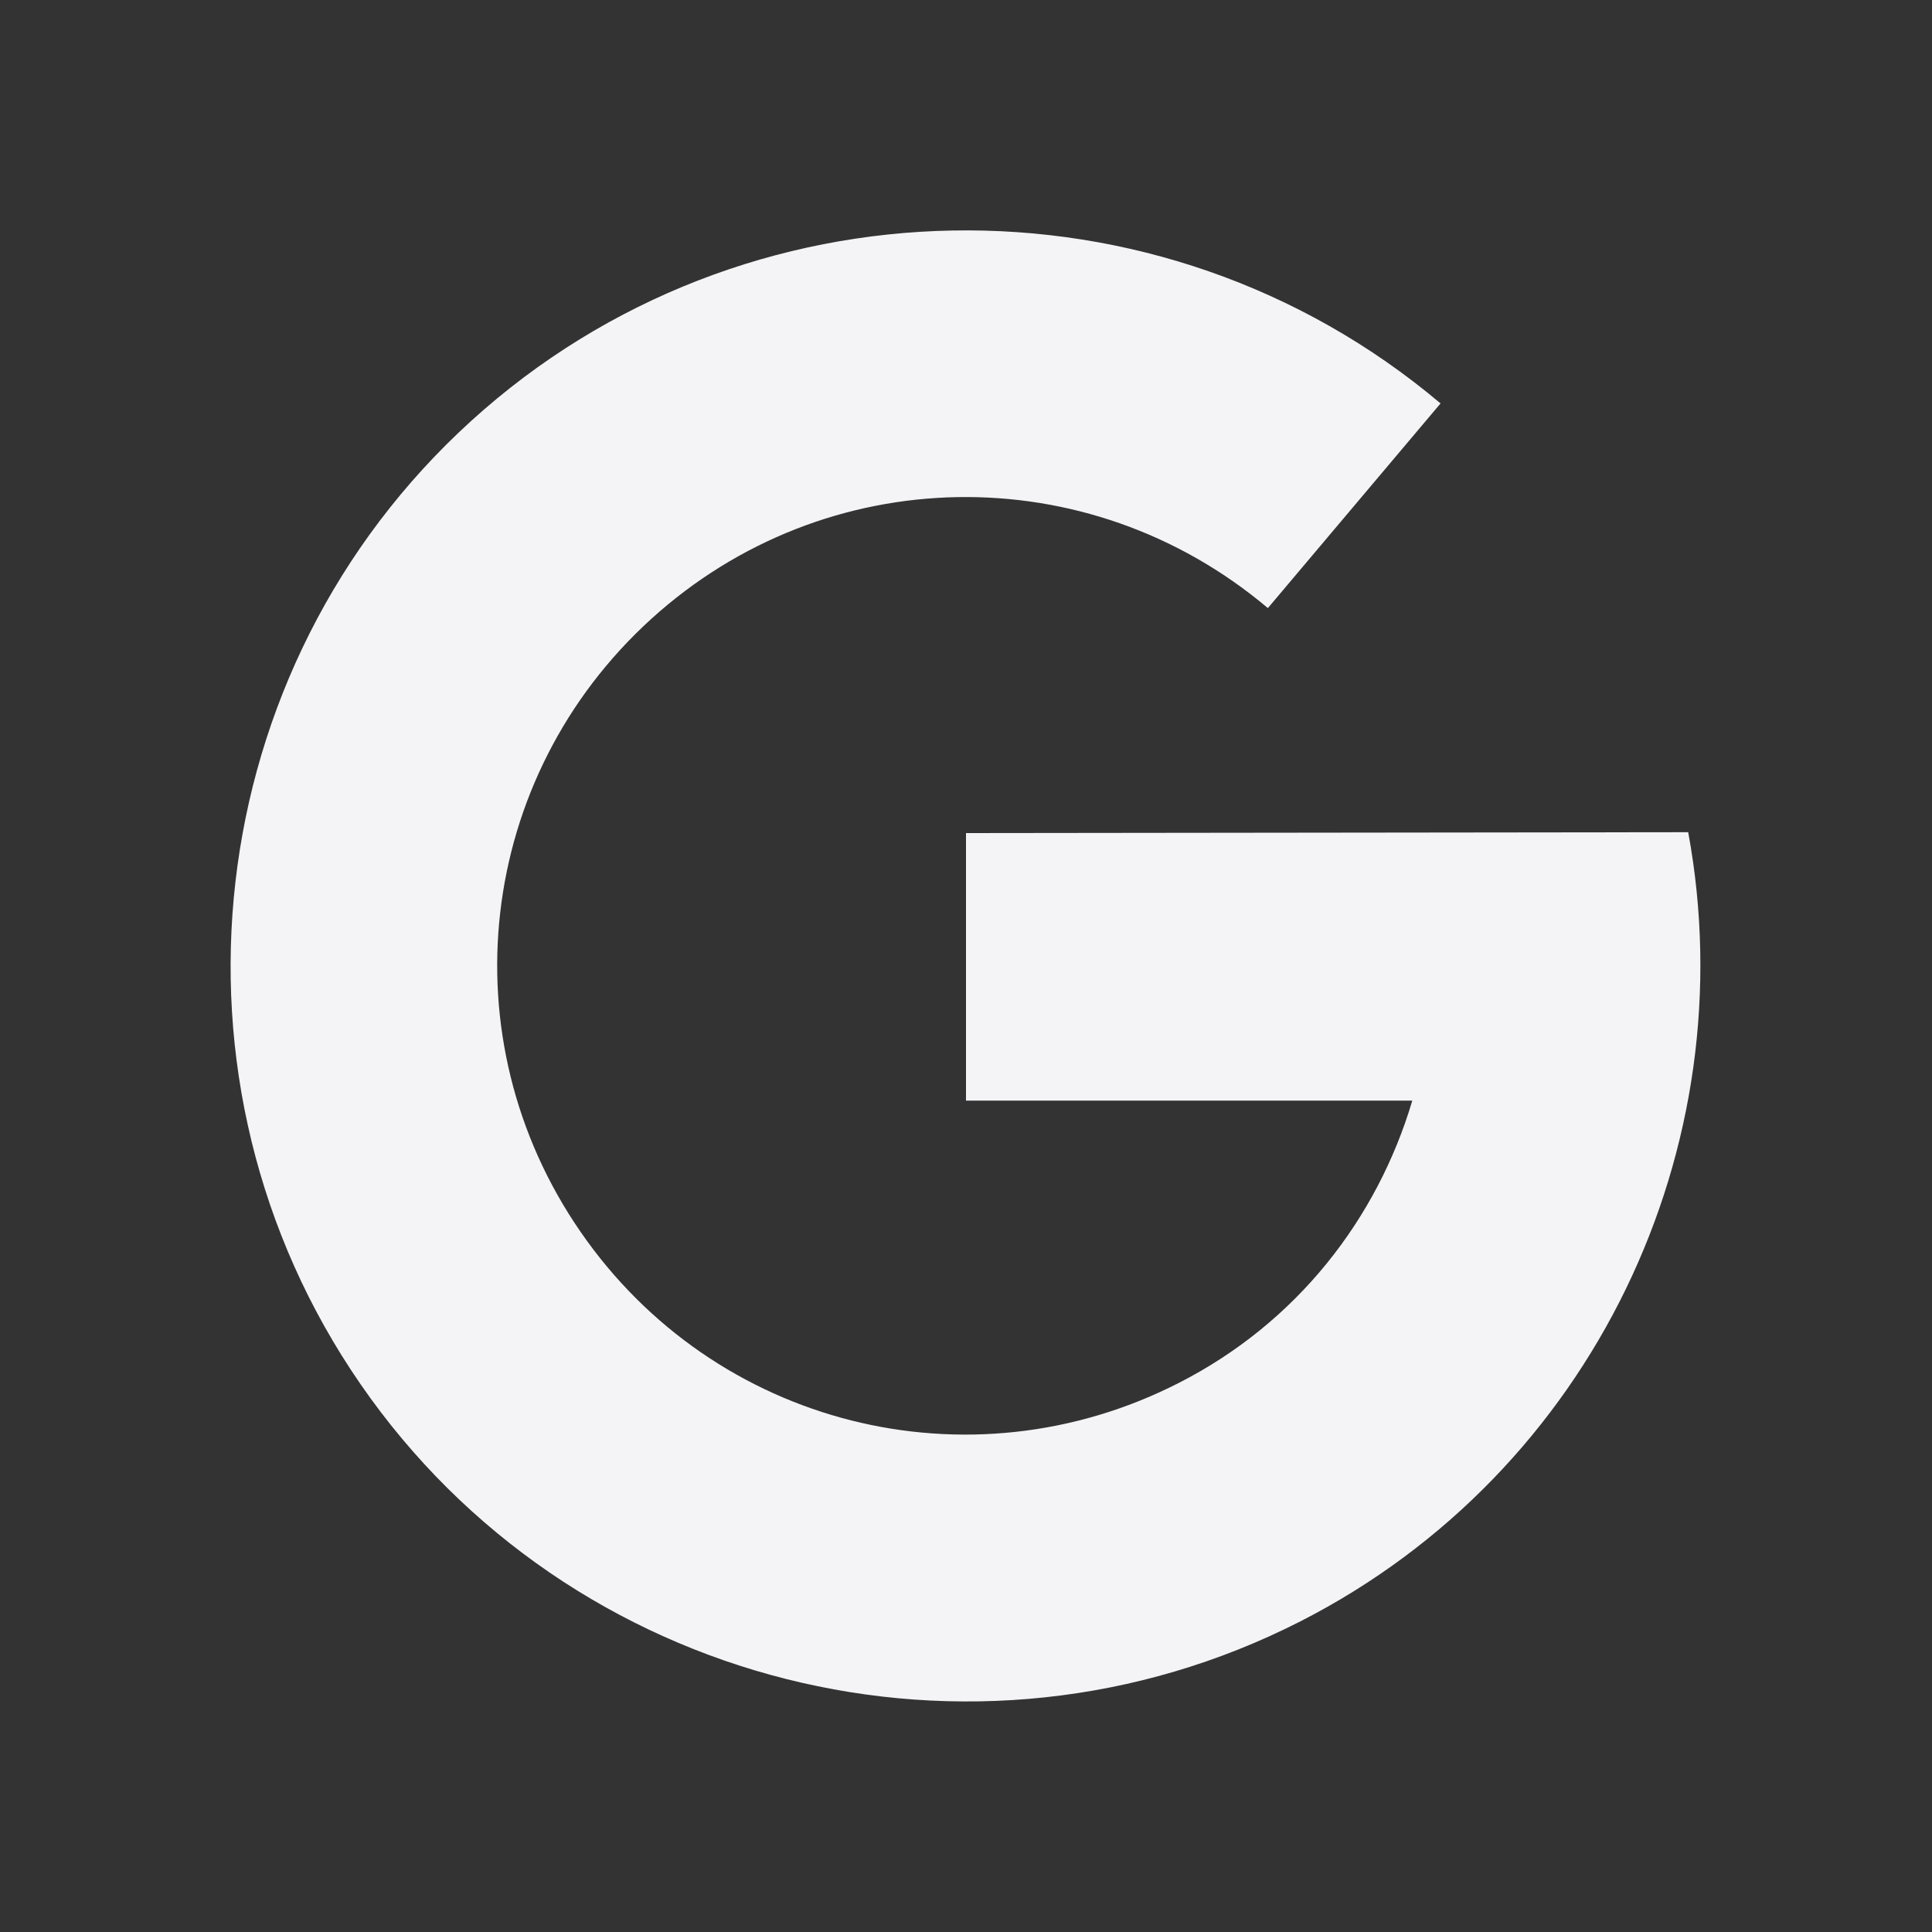 <svg xmlns="http://www.w3.org/2000/svg" style="fill-rule:evenodd;clip-rule:evenodd;stroke-linejoin:round;stroke-miterlimit:2" width="100%" height="100%" viewBox="0 0 16 16" xml:space="preserve">
 <rect x="0" y="0" width="16" height="16" fill="#333333" stroke="none"/>
 <defs>
  <style id="current-color-scheme" type="text/css">
   .ColorScheme-Text { color:#f4f4f7; } .ColorScheme-Highlight { color:#4285f4; } .ColorScheme-NeutralText { color:#ff9800; } .ColorScheme-PositiveText { color:#4caf50; } .ColorScheme-NegativeText { color:#f44336; }
  </style>
 </defs>
 <path style="fill:currentColor;" class="ColorScheme-Text" d="M7.888,1.909c1.434,-0.026 2.878,0.45 4.042,1.432l-1.43,1.695c-1.492,-1.259 -3.662,-1.222 -5.107,0.09c-1.445,1.313 -1.694,3.471 -0.584,5.077c1.109,1.606 3.214,2.138 4.953,1.25c0.977,-0.498 1.643,-1.358 1.934,-2.338l-3.696,-0l0,-2.216l5.981,-0.007c0.481,2.609 -0.786,5.297 -3.211,6.535c-2.712,1.384 -6.052,0.544 -7.783,-1.962c-1.731,-2.506 -1.34,-5.931 0.915,-7.979c1.127,-1.024 2.552,-1.551 3.986,-1.577Z"/>
</svg>
